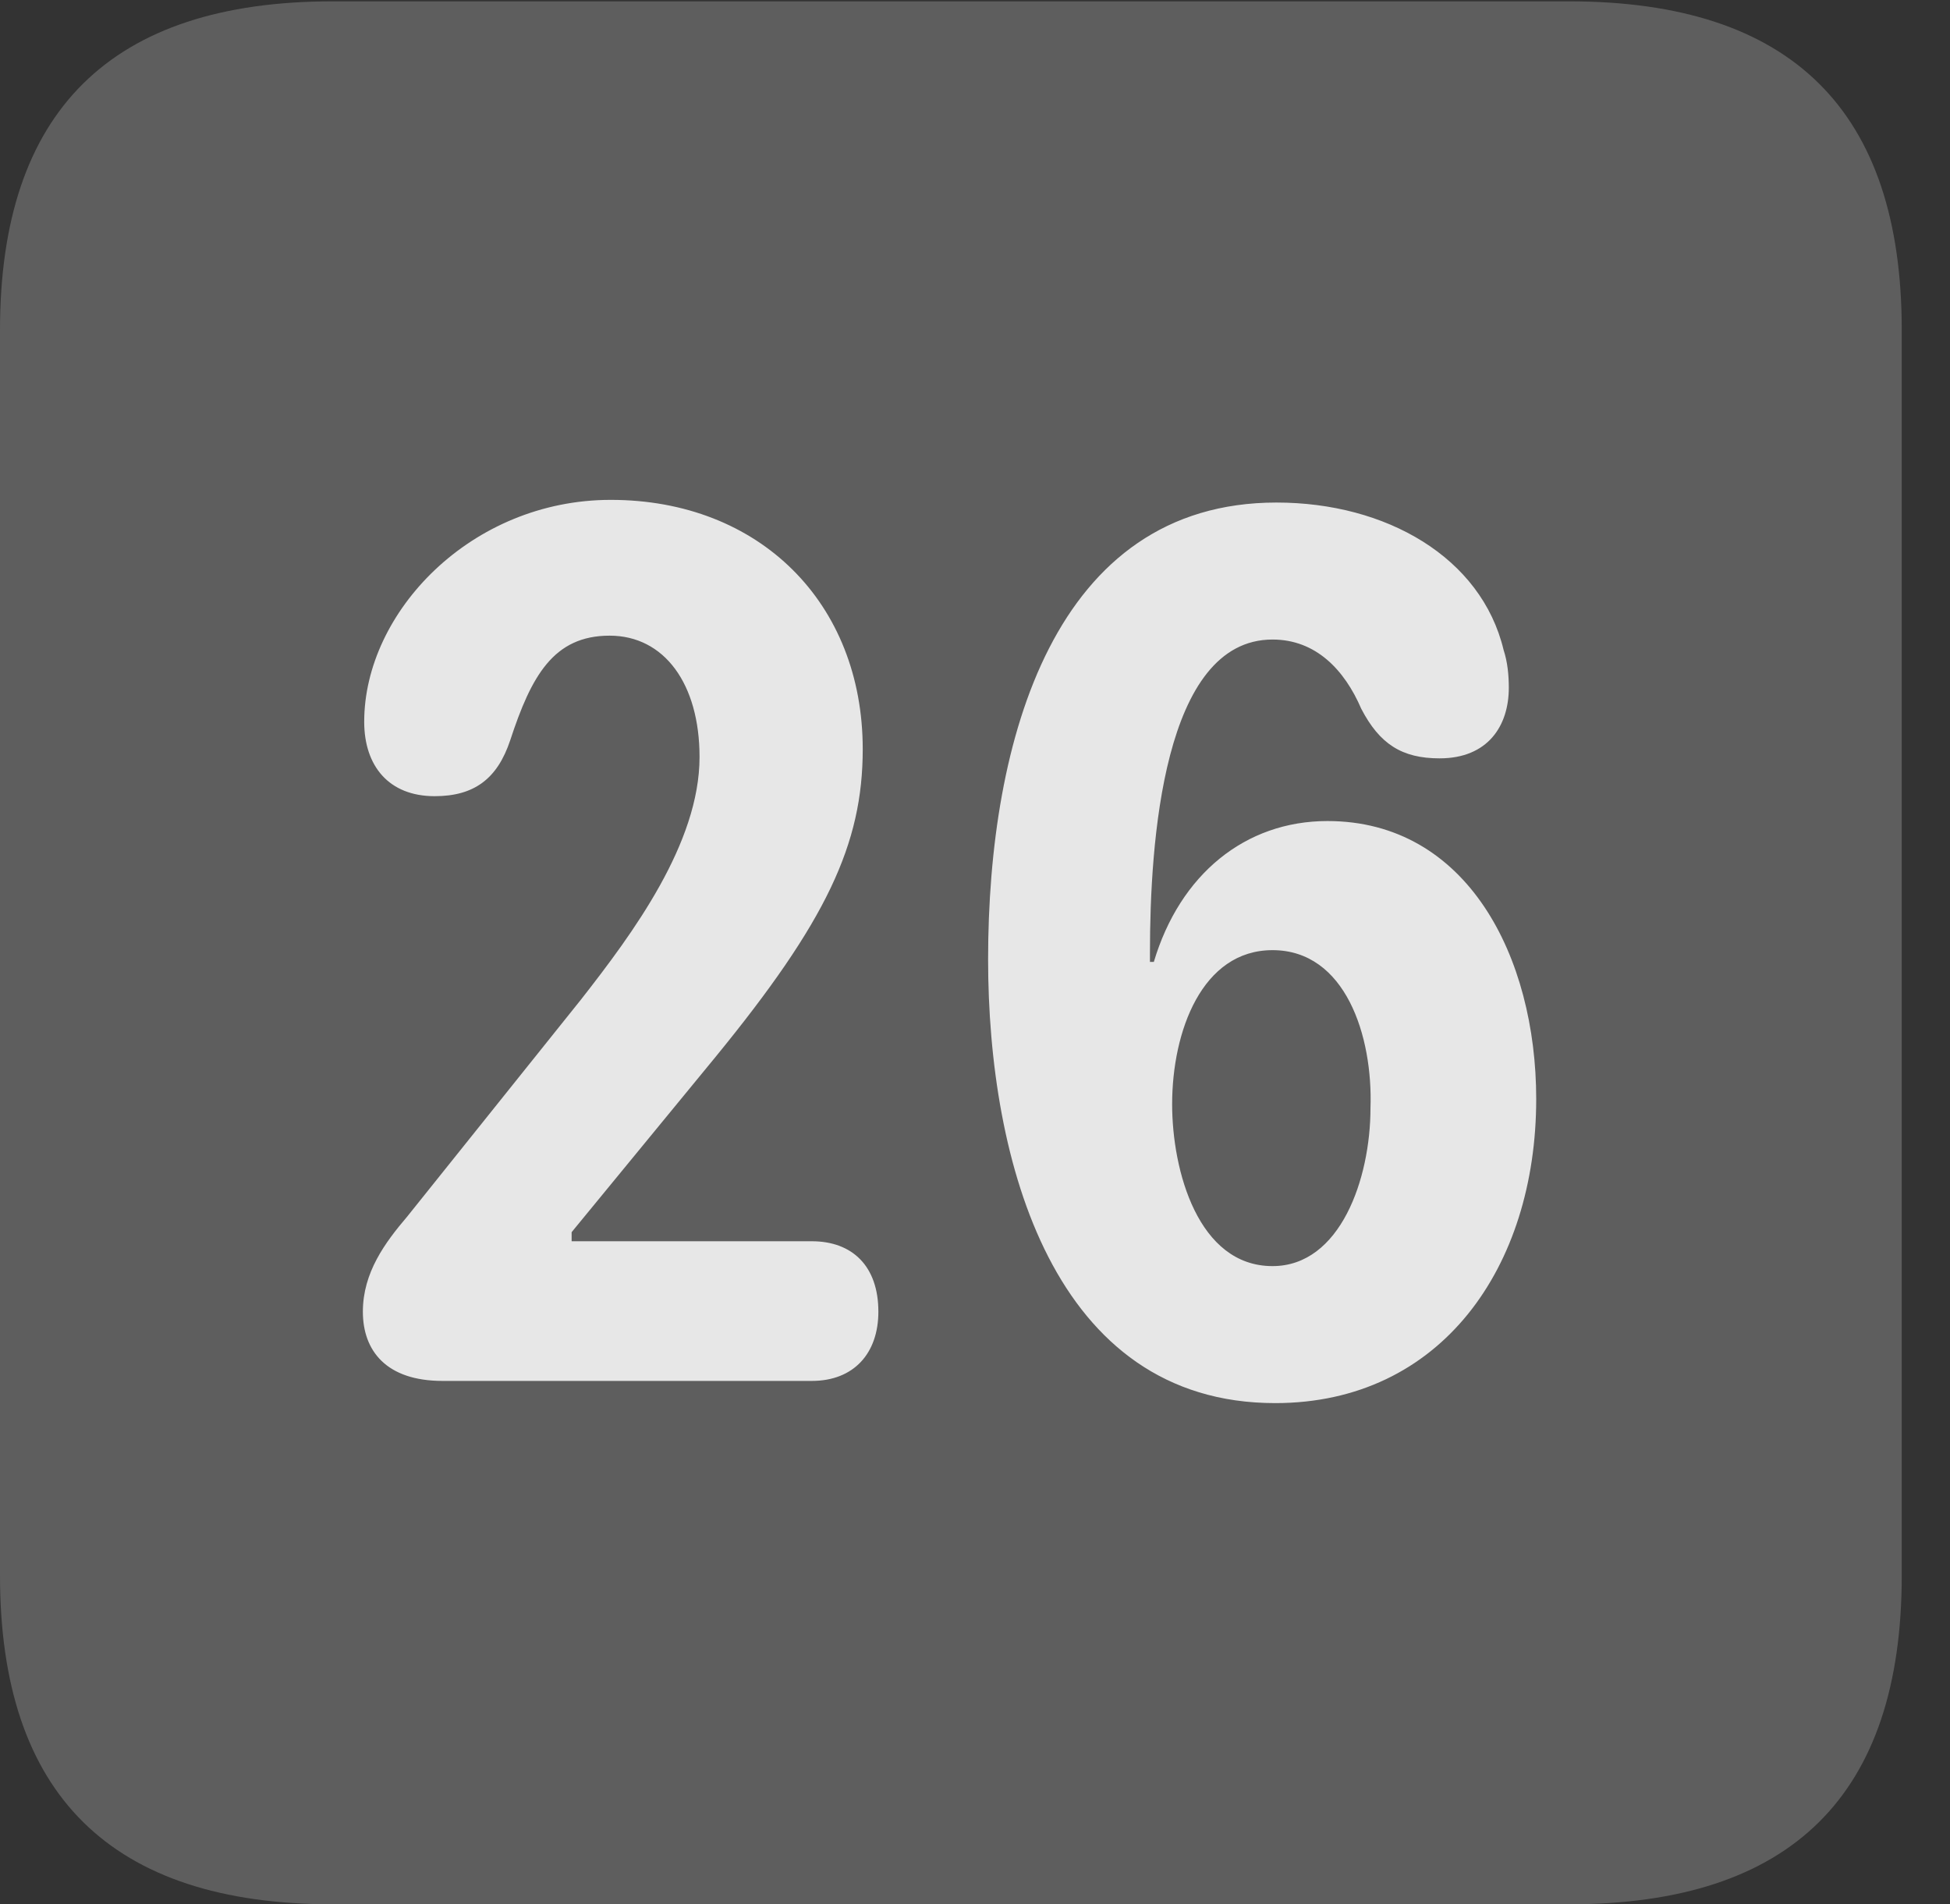 <?xml version="1.0" encoding="UTF-8"?>
<!--Generator: Apple Native CoreSVG 341-->
<!DOCTYPE svg
PUBLIC "-//W3C//DTD SVG 1.1//EN"
       "http://www.w3.org/Graphics/SVG/1.1/DTD/svg11.dtd">
<svg version="1.1" xmlns="http://www.w3.org/2000/svg" xmlns:xlink="http://www.w3.org/1999/xlink" viewBox="0 0 14.59 14.248">
 <rect x="0" y="0" width="14.59" height="14.248" fill="#333333" stroke="none"/>
 <g>
  <rect height="14.248" opacity="0" width="14.59" x="0" y="0"/>
  <path d="M2.49 14.248L11.738 14.248C13.408 14.248 14.229 13.428 14.229 11.787L14.229 2.471C14.229 0.83 13.408 0.01 11.738 0.01L2.49 0.01C0.83 0.01 0 0.83 0 2.471L0 11.787C0 13.428 0.83 14.248 2.49 14.248Z" fill="white" fill-opacity="0.212"/>
  <path d="M3.311 10.332C2.891 10.332 2.715 10.107 2.715 9.814C2.715 9.521 2.881 9.297 3.047 9.102L4.346 7.48C4.736 6.982 5.234 6.309 5.234 5.664C5.234 5.117 4.971 4.756 4.561 4.756C4.141 4.756 3.975 5.059 3.818 5.537C3.721 5.83 3.545 5.957 3.252 5.957C2.91 5.957 2.725 5.732 2.725 5.4C2.725 4.58 3.525 3.74 4.57 3.74C5.684 3.74 6.455 4.512 6.455 5.605C6.455 6.318 6.182 6.895 5.352 7.91L4.277 9.219L4.277 9.287L6.074 9.287C6.377 9.287 6.572 9.473 6.572 9.814C6.572 10.127 6.387 10.332 6.074 10.332ZM9.541 10.498C7.881 10.498 7.393 8.691 7.393 7.178C7.393 5.527 7.891 3.76 9.551 3.76C10.371 3.76 11.084 4.17 11.25 4.863C11.279 4.951 11.289 5.049 11.289 5.146C11.289 5.43 11.133 5.674 10.771 5.674C10.488 5.674 10.322 5.566 10.185 5.303C10.059 5.01 9.844 4.785 9.521 4.785C8.701 4.785 8.604 6.309 8.604 7.129C8.604 7.148 8.604 7.178 8.604 7.197L8.633 7.197C8.828 6.543 9.316 6.143 9.932 6.143C10.977 6.143 11.494 7.158 11.494 8.223C11.494 9.482 10.781 10.498 9.541 10.498ZM9.521 9.473C10.029 9.473 10.254 8.818 10.254 8.291C10.273 7.754 10.068 7.109 9.521 7.109C8.994 7.109 8.77 7.715 8.77 8.262C8.77 8.76 8.965 9.473 9.521 9.473Z" fill="white" fill-opacity="0.85"/>
 </g>
</svg>

